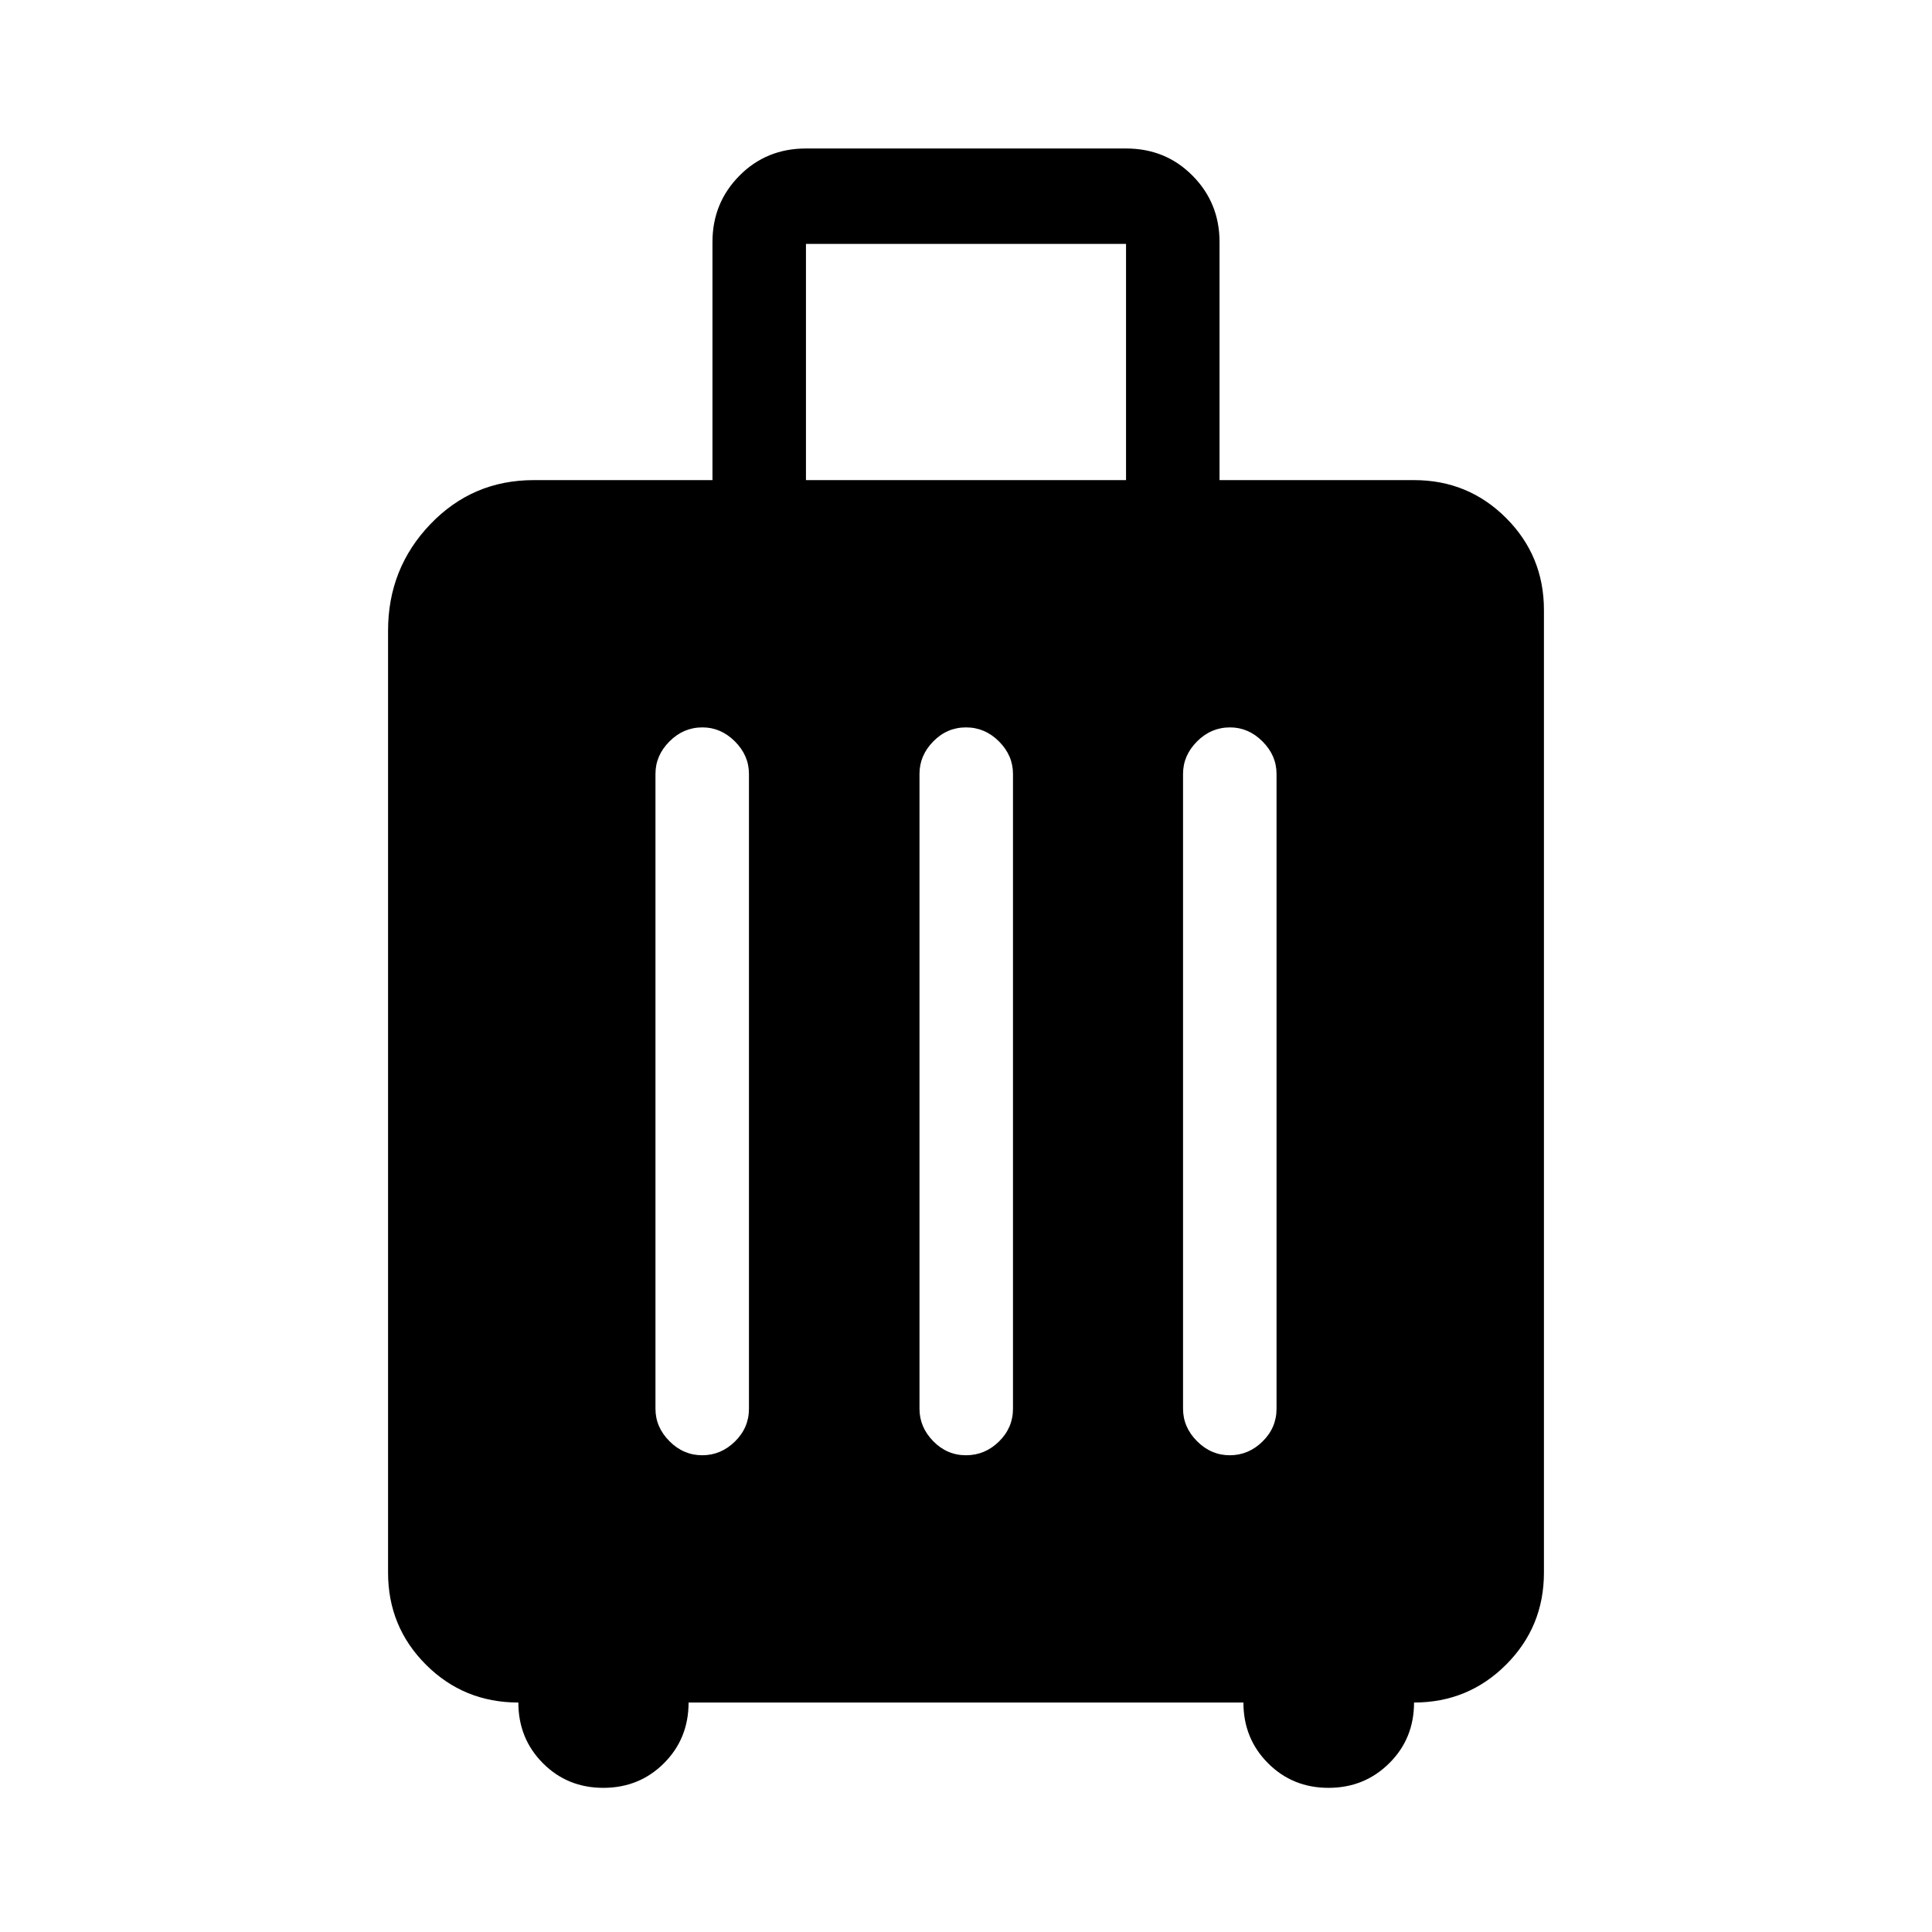 <svg xmlns="http://www.w3.org/2000/svg" width="48" height="48" viewBox="0 -960 960 960"><path d="M257.569-114.022q-27.113 0-45.928-18.815-18.815-18.815-18.815-45.728v-468.087q0-30.913 20.978-52.848t51.413-21.935h88.805v-118.326q0-19.391 13.383-32.924 13.383-13.533 33.073-13.533h159.044q19.69 0 33.073 13.533t13.383 32.924v118.326h96.652q26.914 0 45.729 18.815 18.815 18.816 18.815 45.729v478.326q0 26.913-18.815 45.728t-45.729 18.815q0 17.957-12.336 30.174Q677.957-71.63 660.12-71.63t-30.055-12.25q-12.217-12.25-12.217-30.142H342.152q0 17.957-12.25 30.174-12.25 12.218-30.141 12.218-17.806 0-29.999-12.25-12.193-12.25-12.193-30.142Zm91.355-122.869q9.315 0 16.272-6.837 6.956-6.837 6.956-16.272v-315.456q0-9.156-6.976-16.133-6.977-6.976-16.133-6.976-9.434 0-16.391 6.976-6.956 6.977-6.956 16.133V-260q0 9.156 6.956 16.132 6.957 6.977 16.272 6.977Zm51.554-484.544h159.044v-117.369H400.478v117.369ZM480-236.891q9.435 0 16.391-6.837 6.957-6.837 6.957-16.272v-315.456q0-9.156-6.957-16.133-6.956-6.976-16.391-6.976-9.435 0-16.272 6.976-6.837 6.977-6.837 16.133V-260q0 9.156 6.837 16.132 6.837 6.977 16.272 6.977Zm131.076 0q9.315 0 16.272-6.837 6.956-6.837 6.956-16.272v-315.456q0-9.156-6.976-16.133-6.976-6.976-16.132-6.976-9.435 0-16.392 6.976-6.956 6.977-6.956 16.133V-260q0 9.156 6.956 16.132 6.957 6.977 16.272 6.977Z"/></svg>
